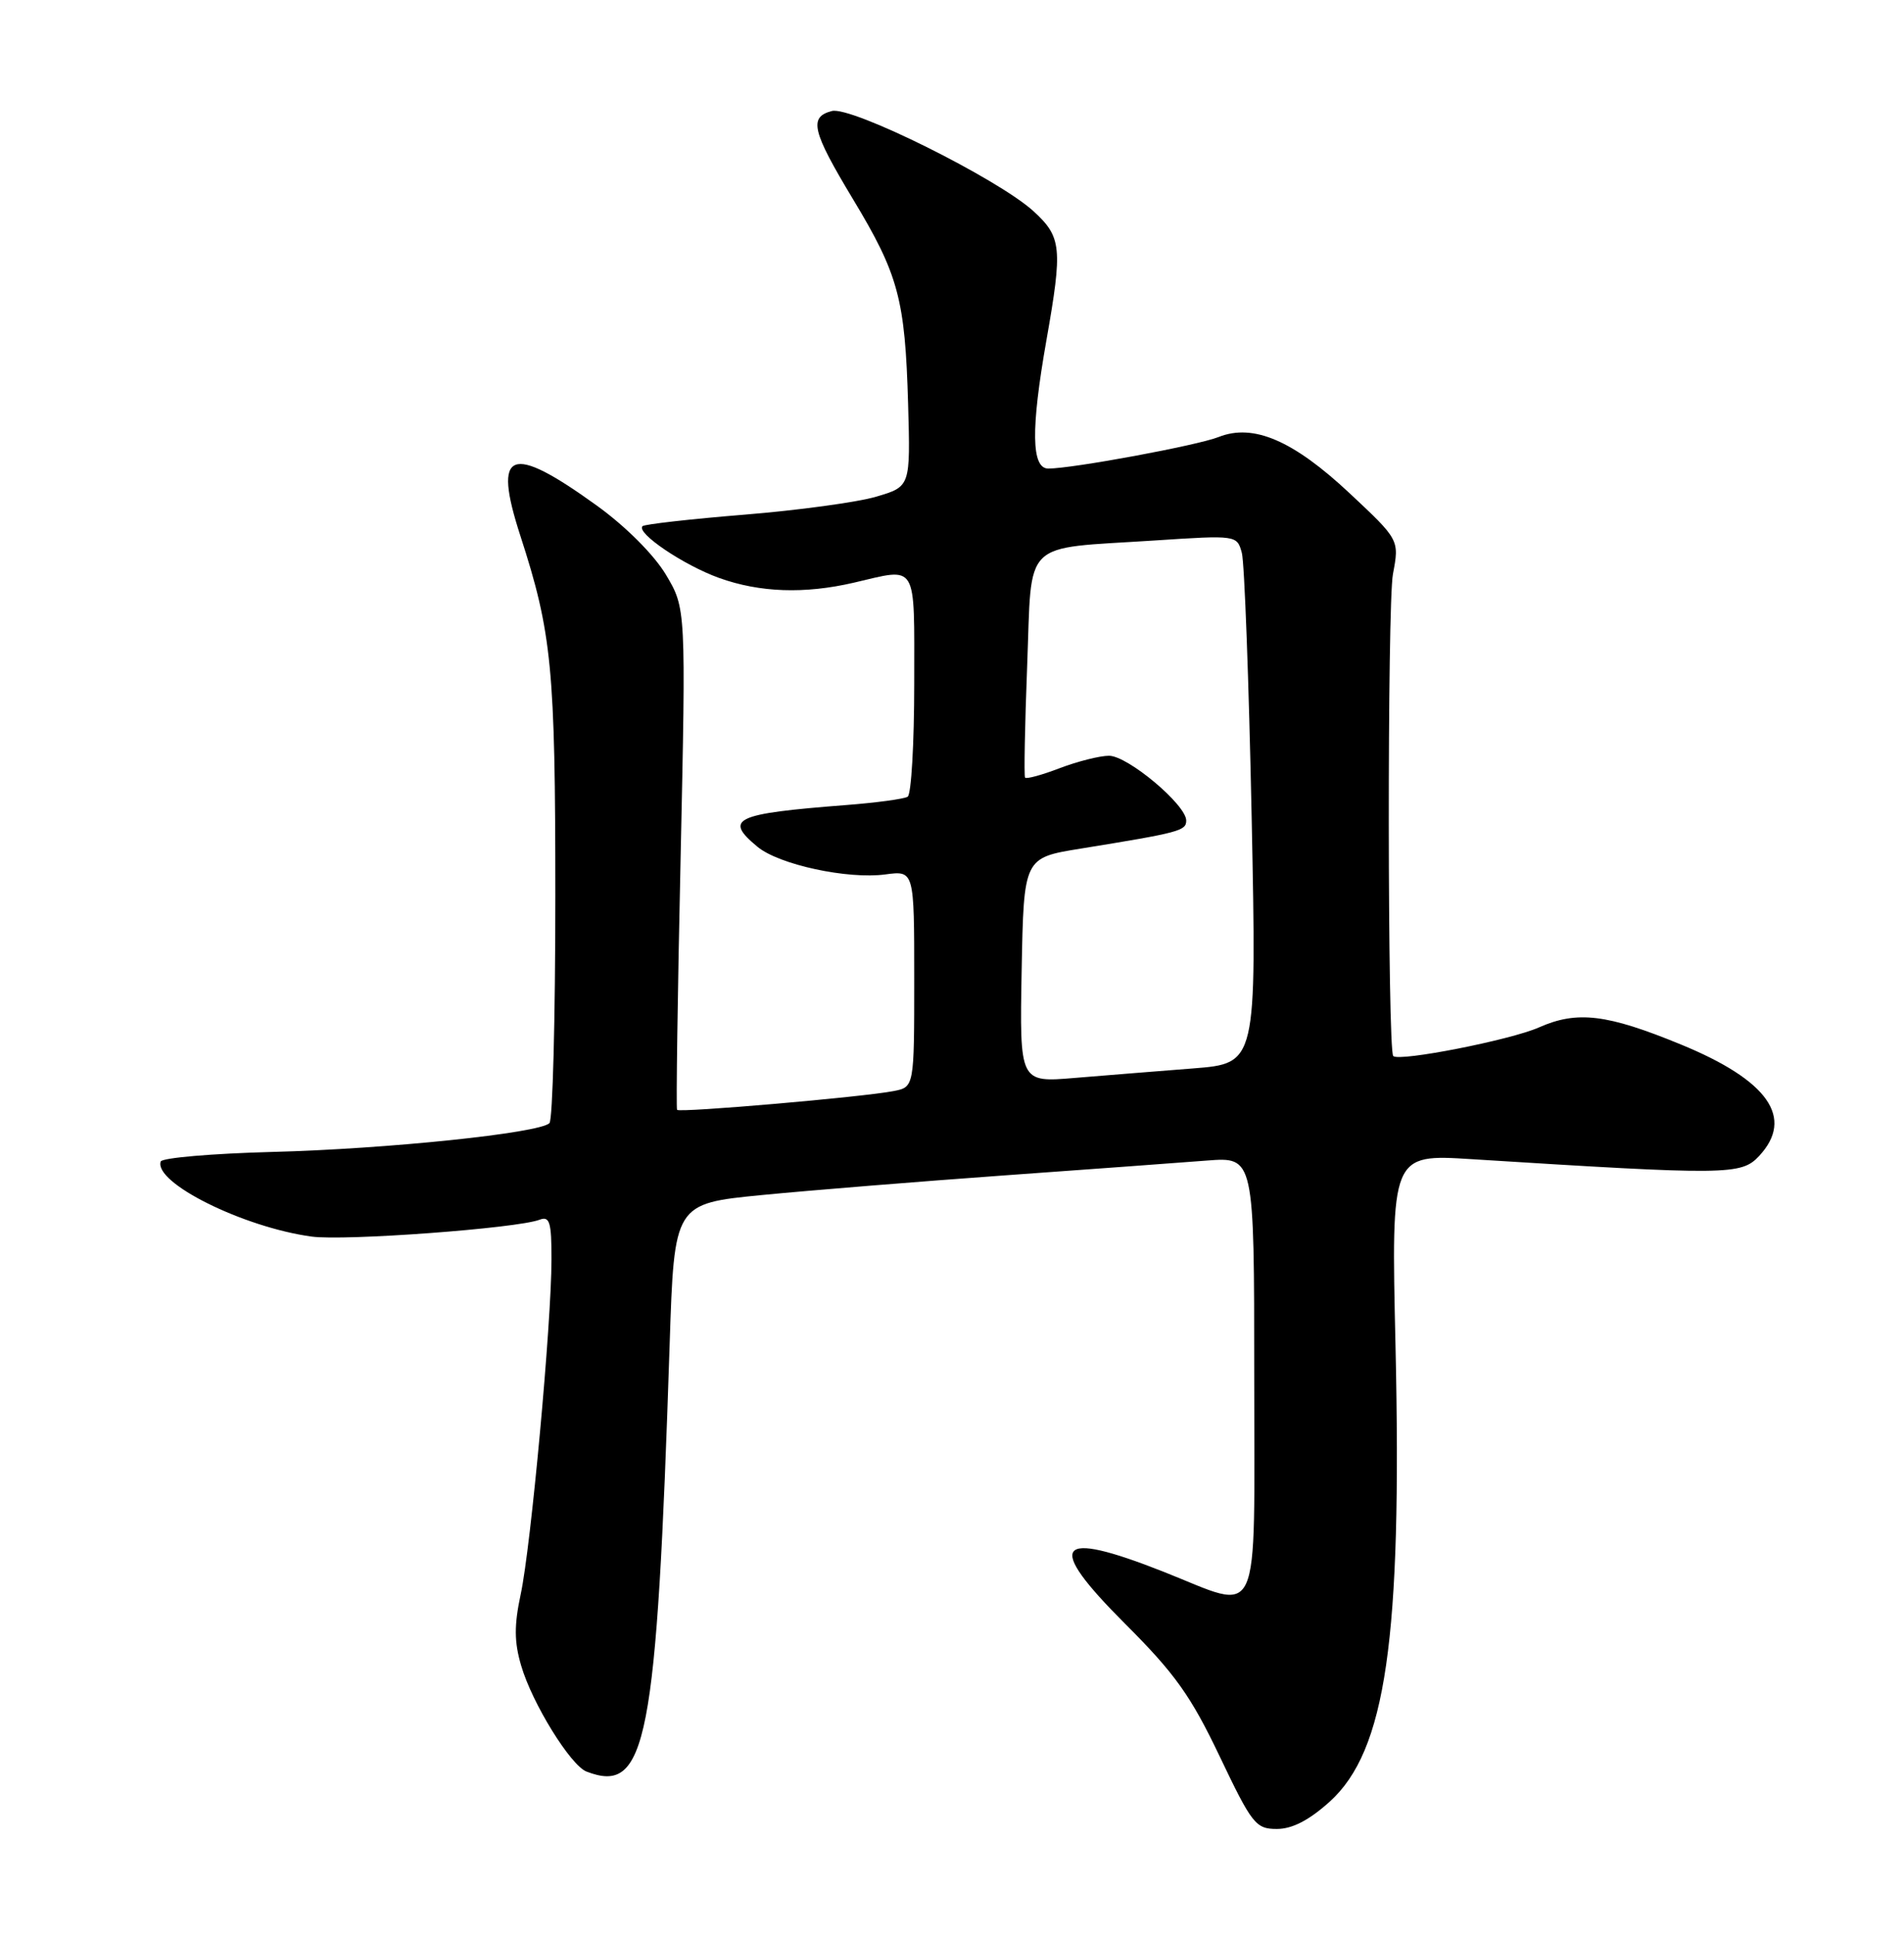 <?xml version="1.0" encoding="UTF-8" standalone="no"?>
<!DOCTYPE svg PUBLIC "-//W3C//DTD SVG 1.1//EN" "http://www.w3.org/Graphics/SVG/1.1/DTD/svg11.dtd" >
<svg xmlns="http://www.w3.org/2000/svg" xmlns:xlink="http://www.w3.org/1999/xlink" version="1.1" viewBox="0 0 252 256">
 <g >
 <path fill="currentColor"
d=" M 175.99 238.39 C 183.43 231.66 185.57 216.90 184.70 178.10 C 184.12 152.70 184.12 152.70 194.81 153.38 C 228.71 155.51 230.46 155.49 232.82 152.96 C 237.52 147.92 234.05 142.96 222.49 138.21 C 212.69 134.18 208.74 133.70 203.67 135.95 C 199.93 137.61 185.17 140.51 184.40 139.73 C 183.64 138.97 183.60 80.02 184.36 75.96 C 185.21 71.43 185.21 71.43 178.62 65.26 C 171.15 58.27 165.88 56.01 161.30 57.82 C 158.48 58.94 142.00 61.99 138.75 62.00 C 136.50 62.00 136.42 56.80 138.50 45.00 C 140.66 32.76 140.51 31.36 136.78 27.94 C 132.08 23.66 112.67 14.01 110.10 14.69 C 107.02 15.49 107.46 17.33 112.90 26.36 C 118.93 36.36 119.79 39.58 120.19 53.44 C 120.50 64.38 120.50 64.38 116.00 65.71 C 113.53 66.45 105.65 67.52 98.51 68.10 C 91.36 68.68 85.30 69.37 85.04 69.62 C 84.16 70.51 90.46 74.77 95.17 76.47 C 100.57 78.41 106.48 78.61 113.00 77.10 C 121.54 75.11 121.00 74.21 121.00 90.44 C 121.00 98.38 120.61 105.13 120.13 105.42 C 119.64 105.72 115.93 106.22 111.88 106.53 C 97.19 107.67 95.78 108.34 100.25 112.04 C 103.10 114.41 112.19 116.37 117.18 115.70 C 121.00 115.19 121.00 115.19 121.00 129.52 C 121.00 143.84 121.00 143.84 118.25 144.37 C 114.21 145.16 89.91 147.26 89.61 146.85 C 89.47 146.66 89.68 131.65 90.08 113.50 C 90.79 80.50 90.79 80.50 88.13 76.03 C 86.54 73.39 82.82 69.66 78.98 66.89 C 67.49 58.60 65.18 59.51 68.86 70.86 C 73.05 83.77 73.50 88.39 73.50 118.67 C 73.50 134.71 73.15 148.18 72.72 148.61 C 71.40 149.93 51.24 152.03 36.03 152.42 C 28.08 152.63 21.43 153.20 21.27 153.69 C 20.34 156.49 32.17 162.38 41.24 163.62 C 45.60 164.22 68.45 162.53 71.42 161.39 C 72.75 160.88 73.00 161.71 72.99 166.64 C 72.99 175.11 70.27 204.63 68.92 210.93 C 68.04 215.04 68.05 217.26 68.98 220.40 C 70.43 225.37 75.52 233.60 77.63 234.41 C 85.59 237.47 86.90 230.71 88.63 177.88 C 89.24 159.26 89.24 159.26 100.87 158.12 C 107.27 157.50 121.72 156.33 133.00 155.52 C 144.28 154.71 156.31 153.83 159.75 153.56 C 166.00 153.08 166.00 153.08 166.00 182.04 C 166.00 215.60 167.13 213.16 154.00 207.97 C 139.67 202.31 138.26 204.21 148.89 214.83 C 155.50 221.43 157.60 224.37 161.42 232.38 C 165.71 241.38 166.20 242.00 169.00 242.00 C 171.04 242.00 173.27 240.84 175.99 238.39 Z  M 135.22 128.37 C 135.50 113.50 135.50 113.50 143.00 112.29 C 156.16 110.16 157.00 109.93 157.00 108.57 C 157.00 106.49 149.26 100.00 146.78 100.00 C 145.56 100.00 142.63 100.74 140.26 101.64 C 137.89 102.55 135.83 103.11 135.67 102.89 C 135.52 102.68 135.64 96.01 135.95 88.07 C 136.60 71.15 135.05 72.67 152.74 71.52 C 163.68 70.80 163.72 70.81 164.36 73.15 C 164.71 74.44 165.29 90.17 165.66 108.11 C 166.32 140.71 166.32 140.71 157.91 141.37 C 153.28 141.73 146.23 142.30 142.22 142.63 C 134.95 143.24 134.95 143.24 135.22 128.37 Z "/>
</g>
</svg>